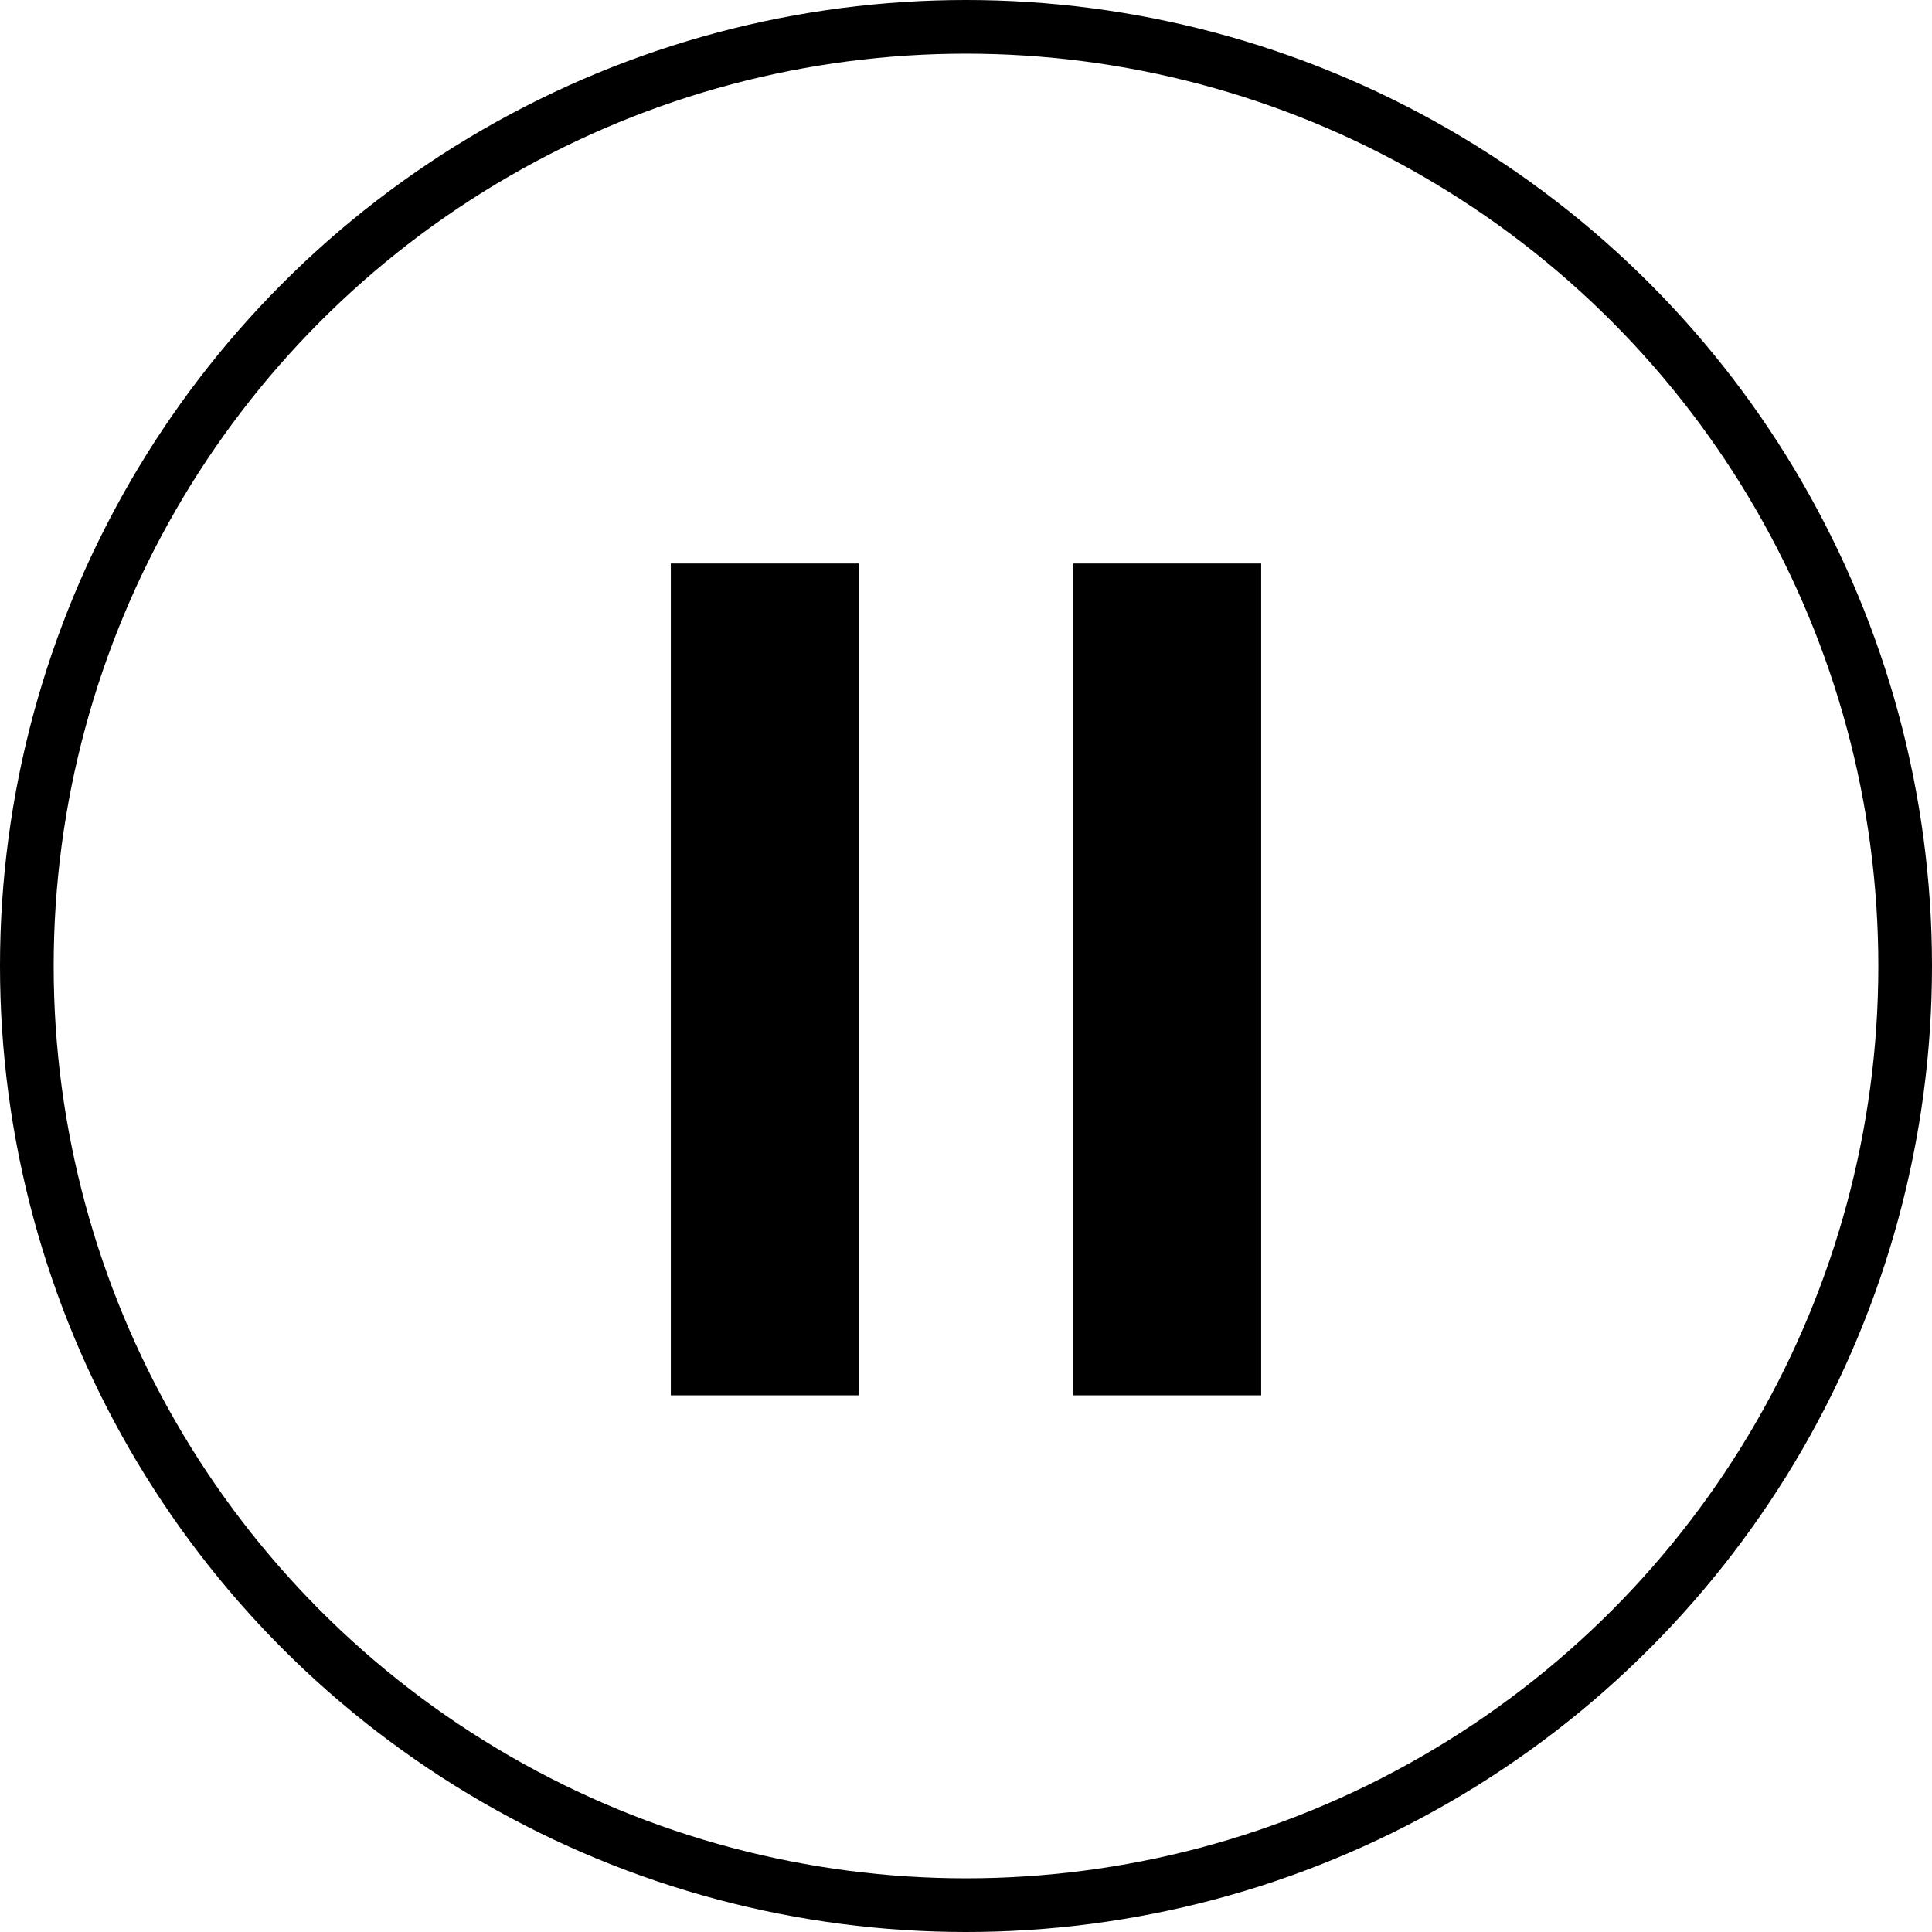 <svg viewBox="0 0 72 72" fill="none" xmlns="http://www.w3.org/2000/svg">
<circle cx="36" cy="36" r="35" stroke="currentColor" stroke-width="2"/>
<rect x="25" y="21" width="7" height="31" fill="currentColor"/>
<rect x="40" y="21" width="7" height="31" fill="currentColor"/>
</svg>
